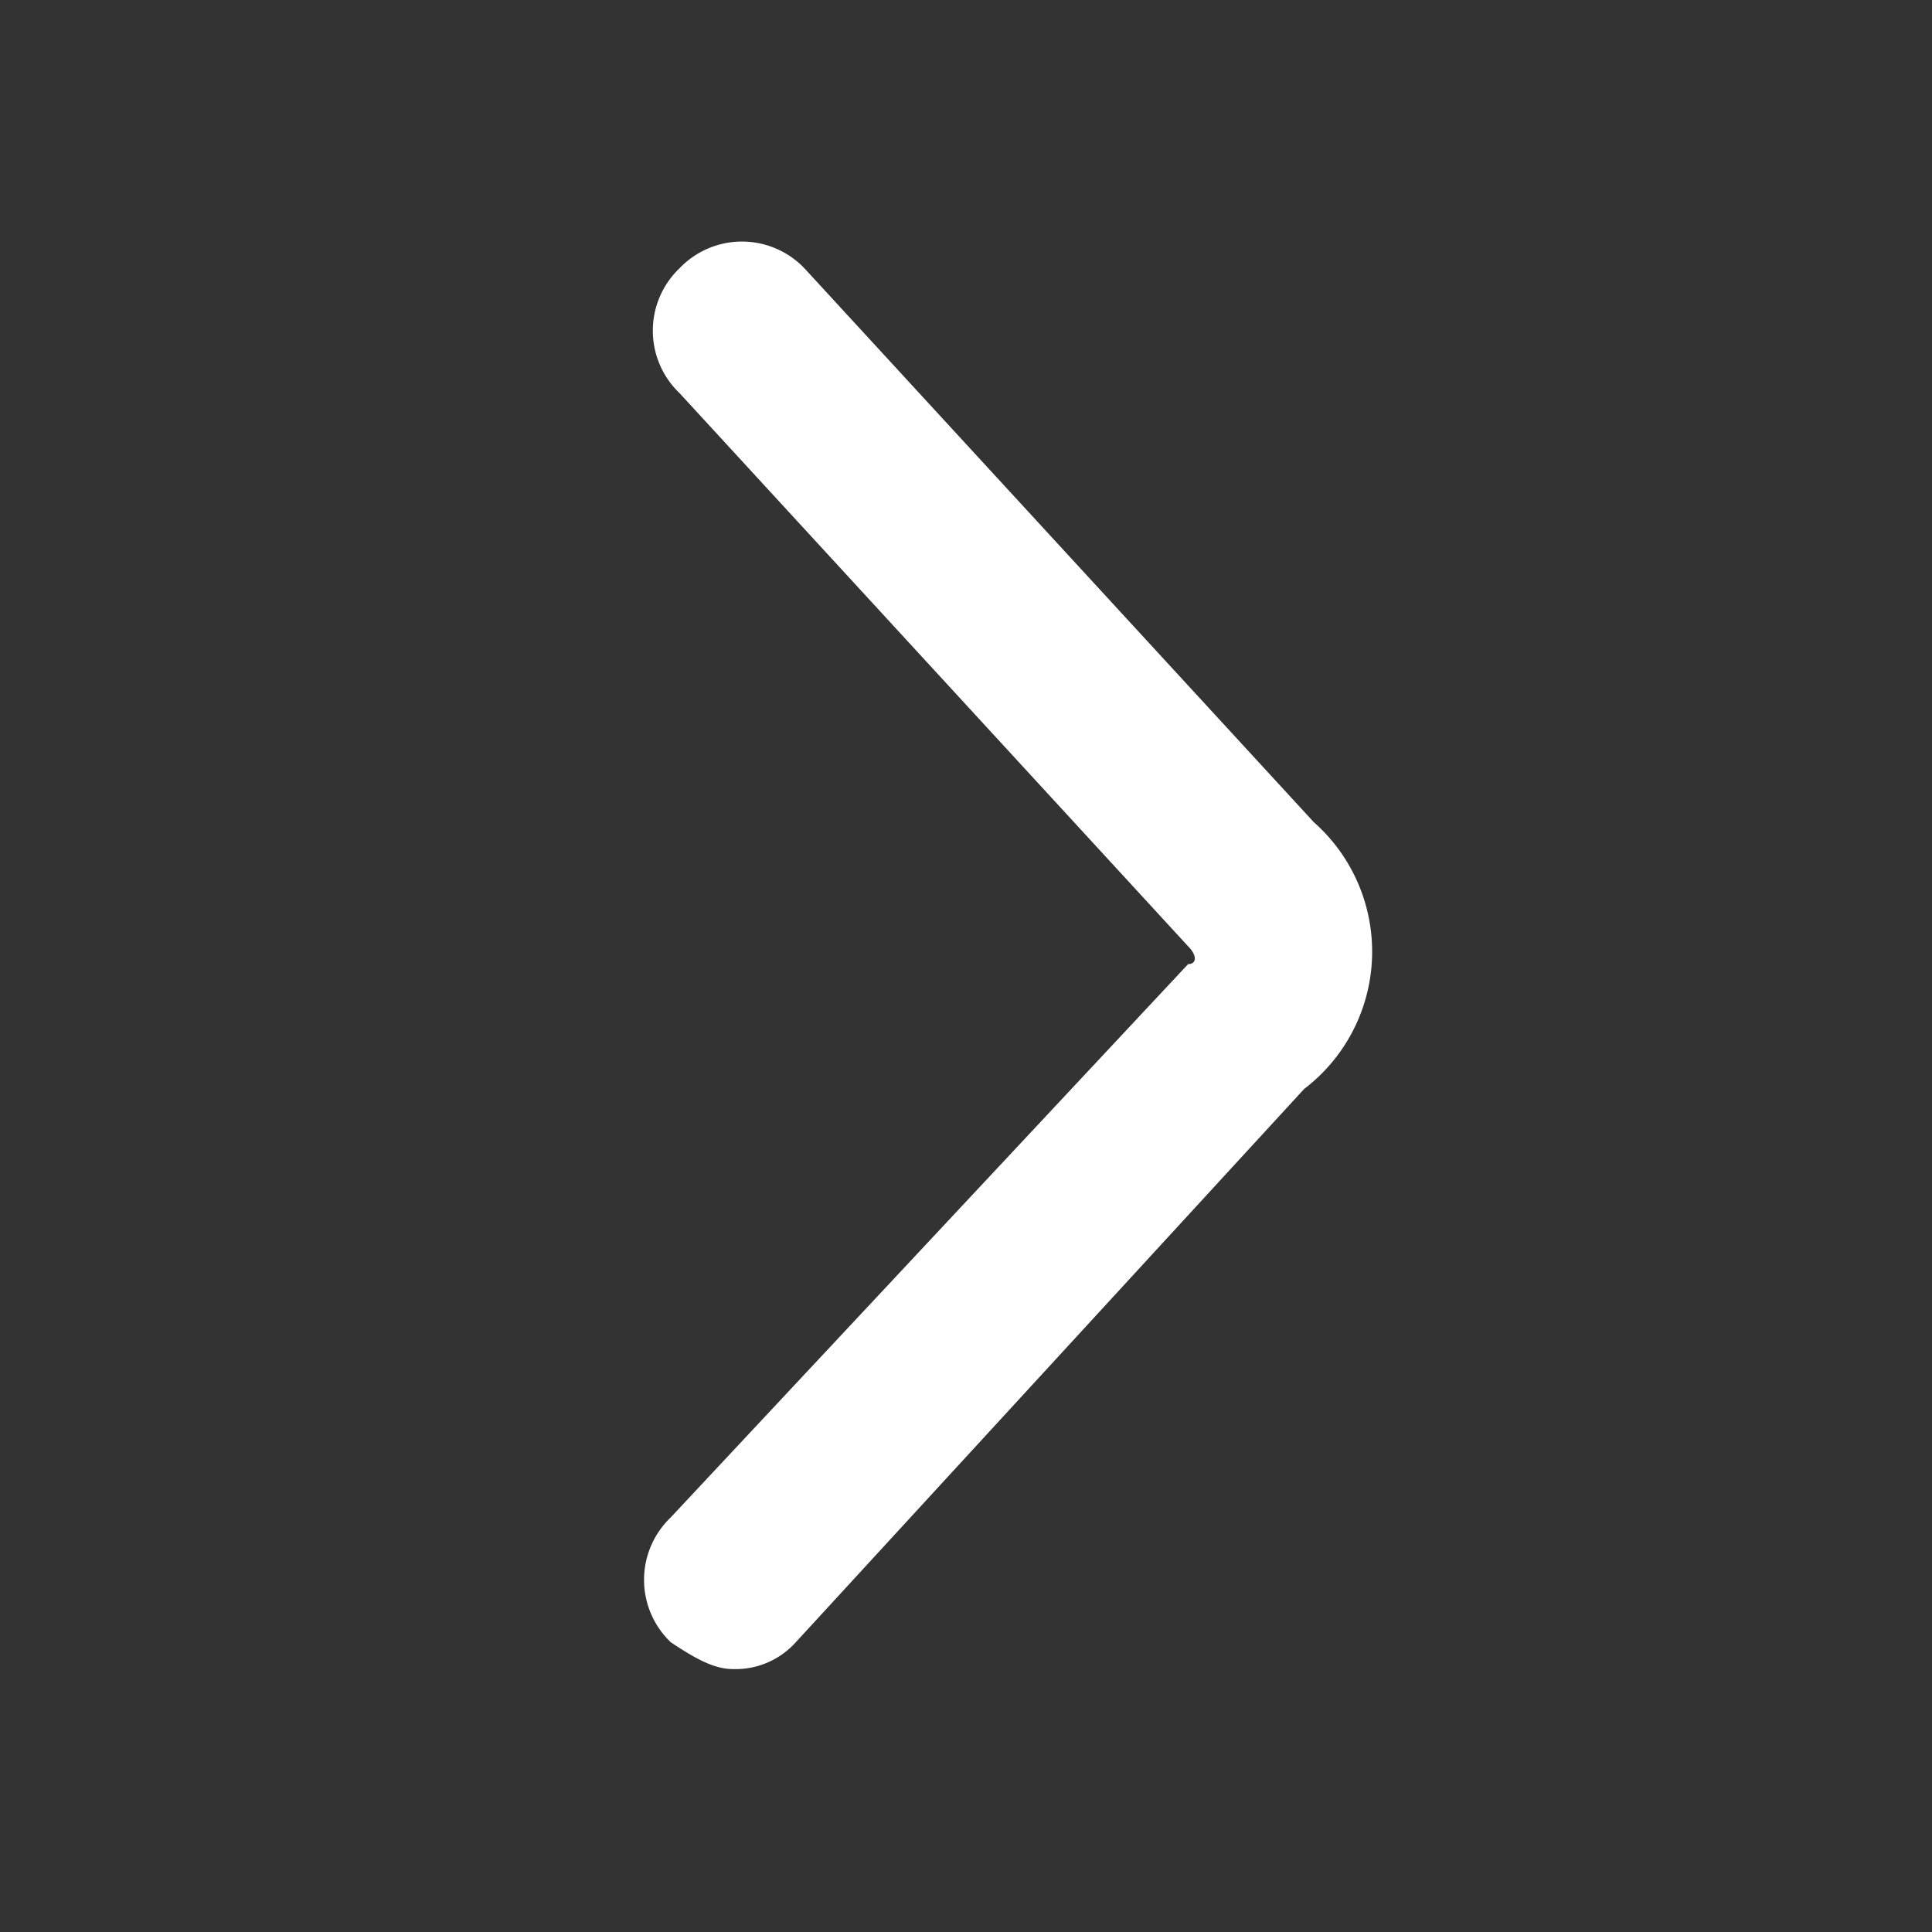 <?xml version="1.0" standalone="no"?><!DOCTYPE svg PUBLIC "-//W3C//DTD SVG 1.1//EN" "http://www.w3.org/Graphics/SVG/1.1/DTD/svg11.dtd"><svg t="1740713658312" class="icon" viewBox="0 0 1024 1024" version="1.1" xmlns="http://www.w3.org/2000/svg" p-id="50196" xmlns:xlink="http://www.w3.org/1999/xlink" width="200" height="200"><rect x="0" y="0" width="1024" height="1024" fill="#333333" stroke="none"/><path d="M695.979 435.371l-269.653-293.205a45.739 45.739 0 0 0-66.133 0 45.739 45.739 0 0 0 0 66.219L629.76 501.589c4.693 4.693 4.693 9.387 0 9.387L355.499 804.267a45.739 45.739 0 0 0 0 66.133c14.251 9.557 23.637 14.251 33.109 14.251a42.923 42.923 0 0 0 33.195-14.251L691.2 577.195a91.563 91.563 0 0 0 4.693-141.824z" fill="#ffffff" p-id="50197"></path></svg>